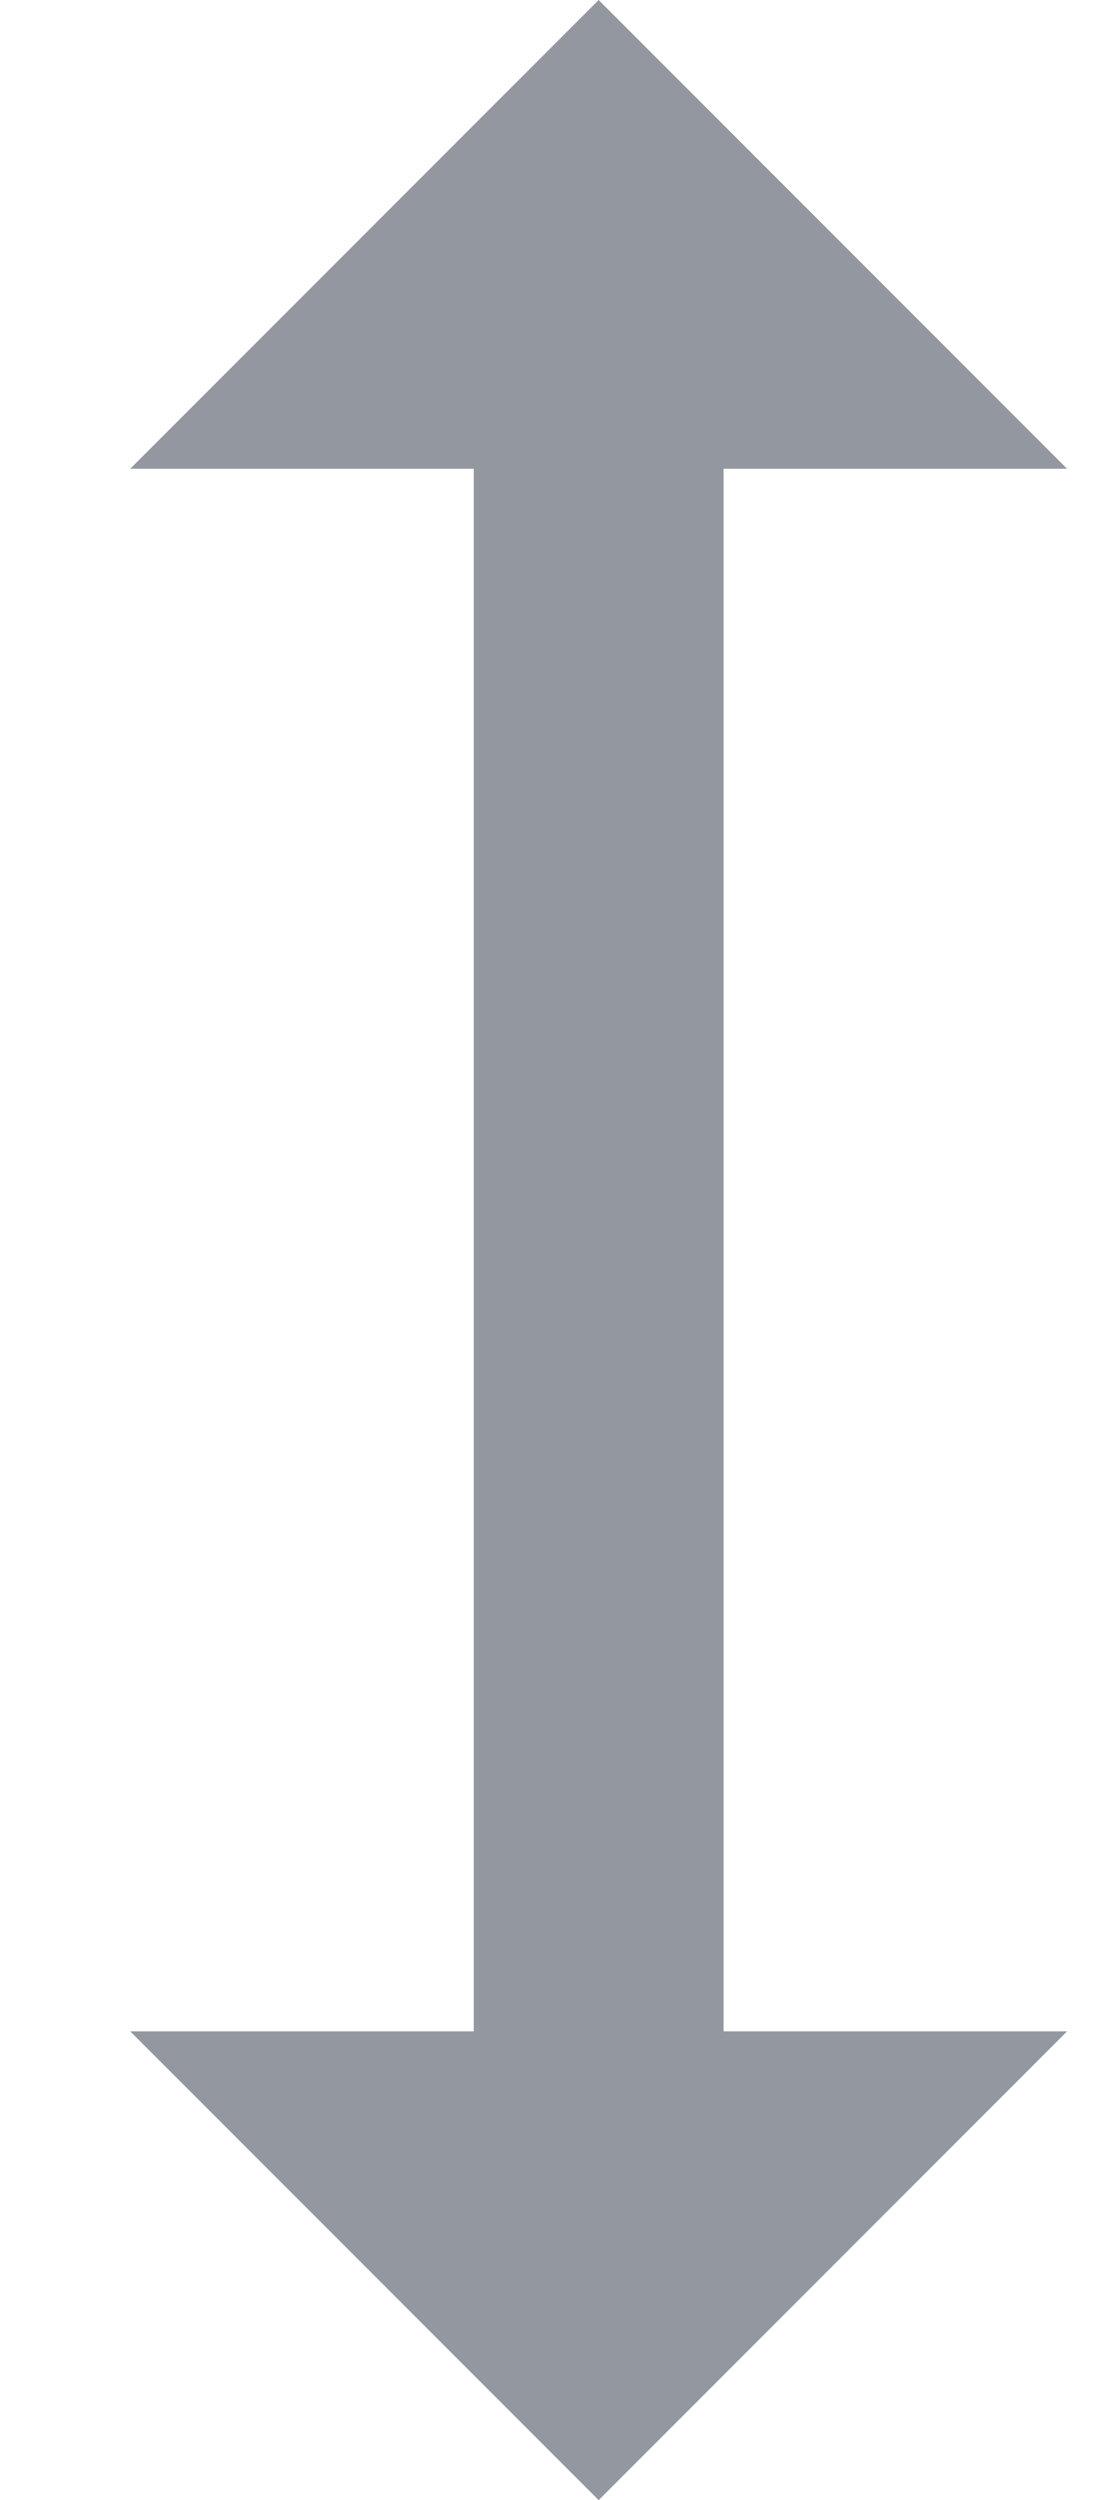 <svg width="7" height="16" viewBox="0 0 7 16" fill="none" xmlns="http://www.w3.org/2000/svg">
<path d="M3.034 13V3H4.634V13H6.834L3.834 16L0.834 13H3.034ZM3.834 0L6.834 3H0.834L3.834 0Z" fill="#9397A0"/>
</svg>


